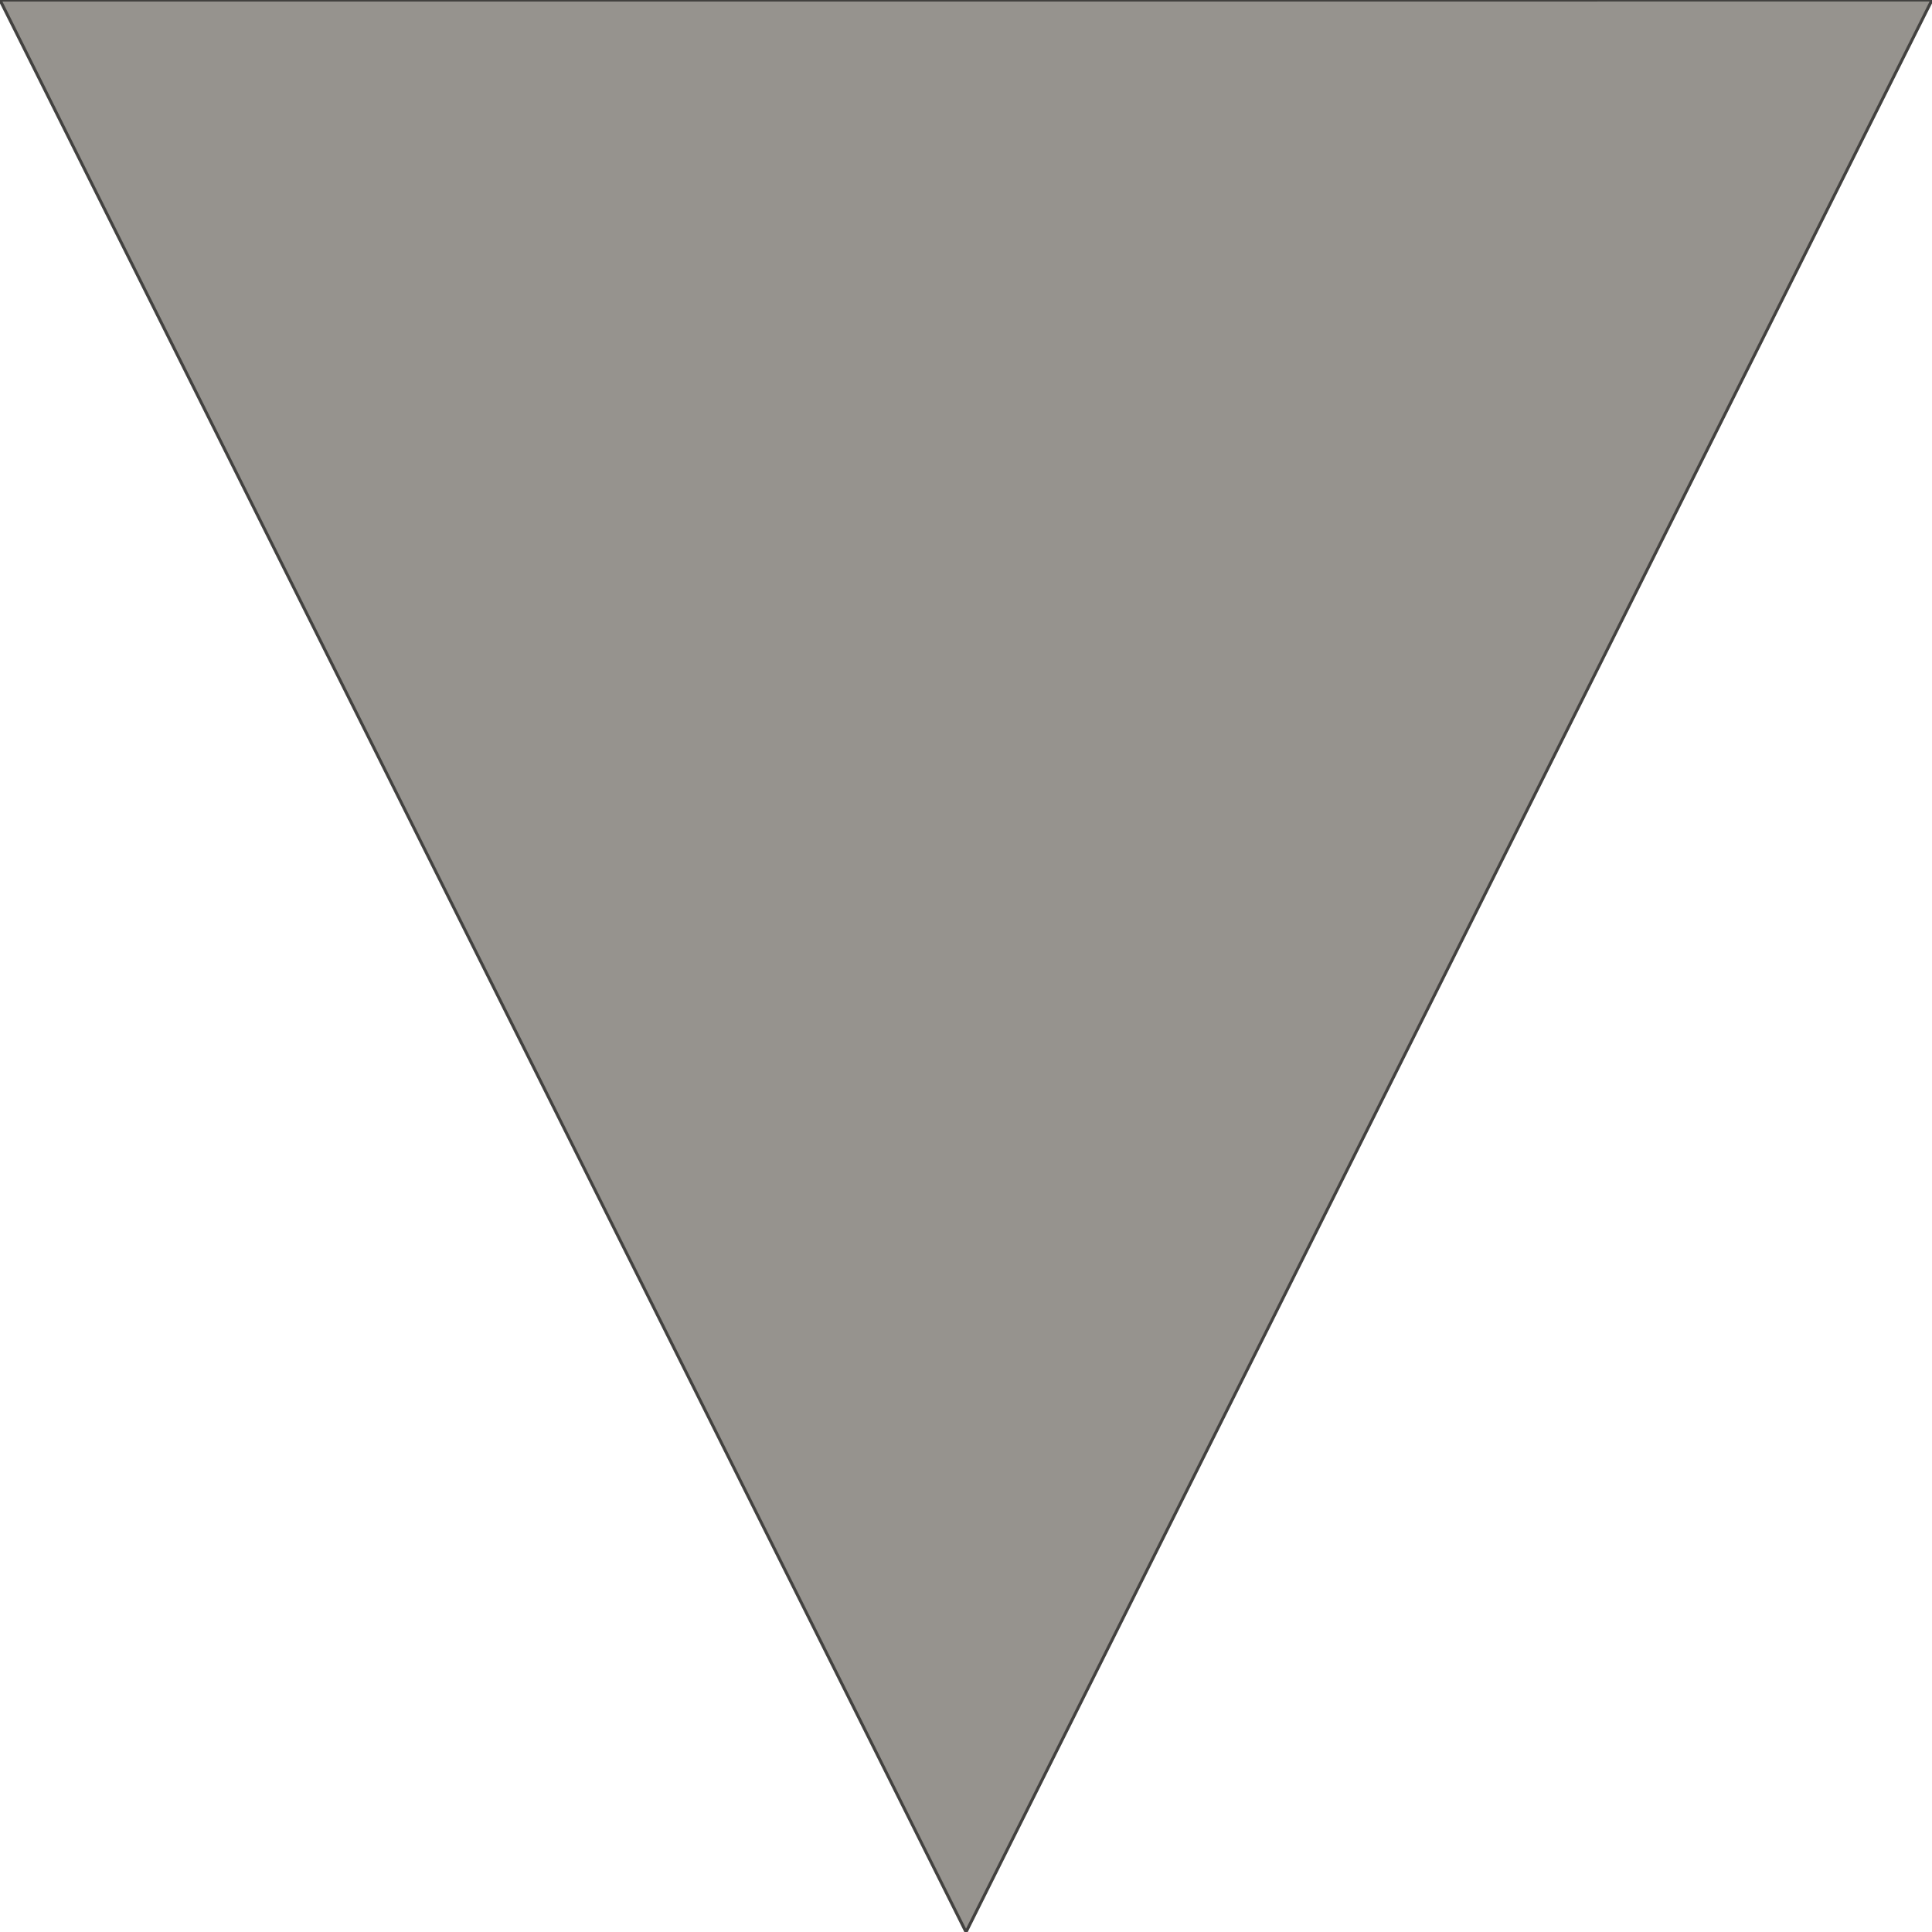 <?xml version="1.0" encoding="UTF-8" standalone="no"?>
<!DOCTYPE svg PUBLIC "-//W3C//DTD SVG 1.1//EN" "http://www.w3.org/Graphics/SVG/1.1/DTD/svg11.dtd">
<svg version="1.1" xmlns="http://www.w3.org/2000/svg" xmlns:xlink="http://www.w3.org/1999/xlink" preserveAspectRatio="xMidYMid meet" viewBox="0 0 640 640" width="640" height="640"><defs><path d="M480.02 320L640 0L320 0.01L0 0.02L160 320.01L320.01 640.01L480.02 320Z" id="a4wj2R4nkY"></path></defs><g><g><g><use xlink:href="#a4wj2R4nkY" opacity="1" fill="#96938e" fill-opacity="1"></use><g><use xlink:href="#a4wj2R4nkY" opacity="1" fill-opacity="0" stroke="#42413f" stroke-width="1" stroke-opacity="1"></use></g></g></g></g></svg>